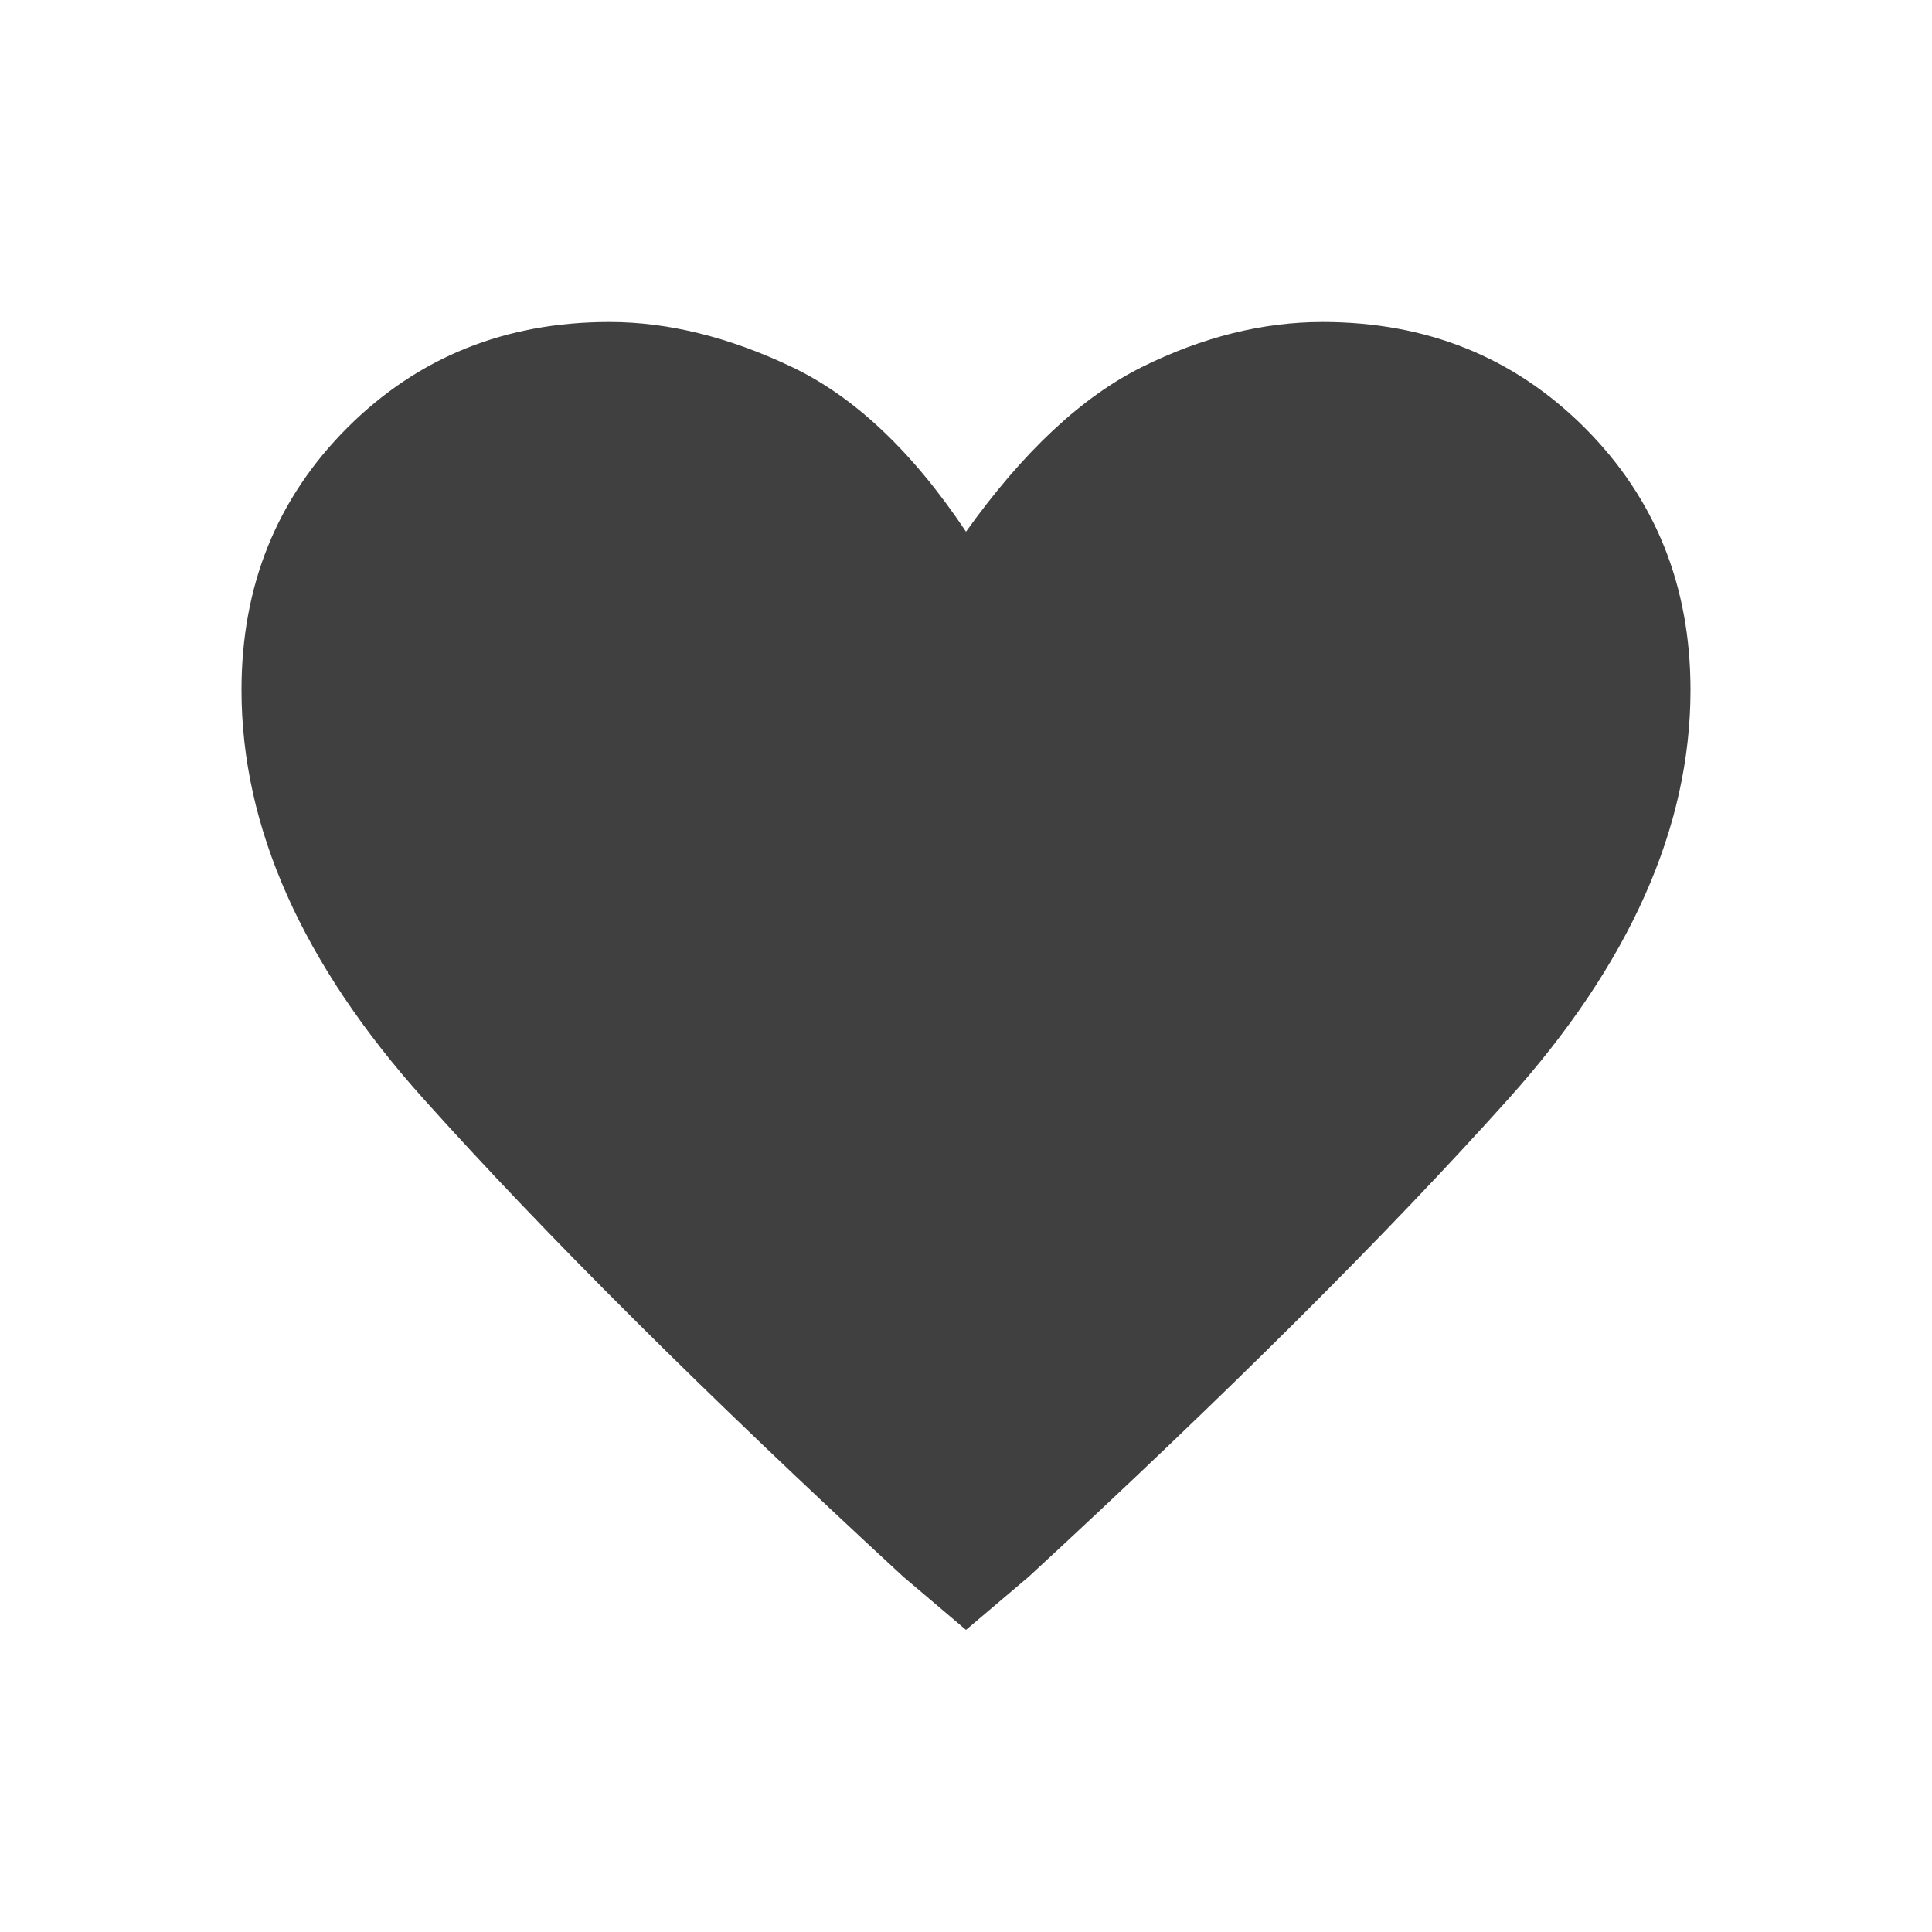<svg width="24" height="24" viewBox="0 0 24 24" fill="none" xmlns="http://www.w3.org/2000/svg">
<path fill-rule="evenodd" clip-rule="evenodd" d="M12 20.247L11.218 19.584C8.755 17.311 6.77 15.333 5.262 13.651C3.754 11.97 3 10.276 3 8.571C3 7.276 3.438 6.191 4.314 5.314C5.191 4.438 6.276 4 7.571 4C8.297 4 9.051 4.186 9.833 4.557C10.614 4.928 11.337 5.611 12 6.605C12.71 5.611 13.441 4.928 14.191 4.557C14.941 4.186 15.687 4 16.429 4C17.724 4 18.809 4.438 19.686 5.314C20.562 6.191 21 7.276 21 8.571C21 10.276 20.246 11.97 18.738 13.651C17.23 15.333 15.245 17.311 12.782 19.584L12 20.247Z" fill="black" fill-opacity="0.75"/>
</svg>
